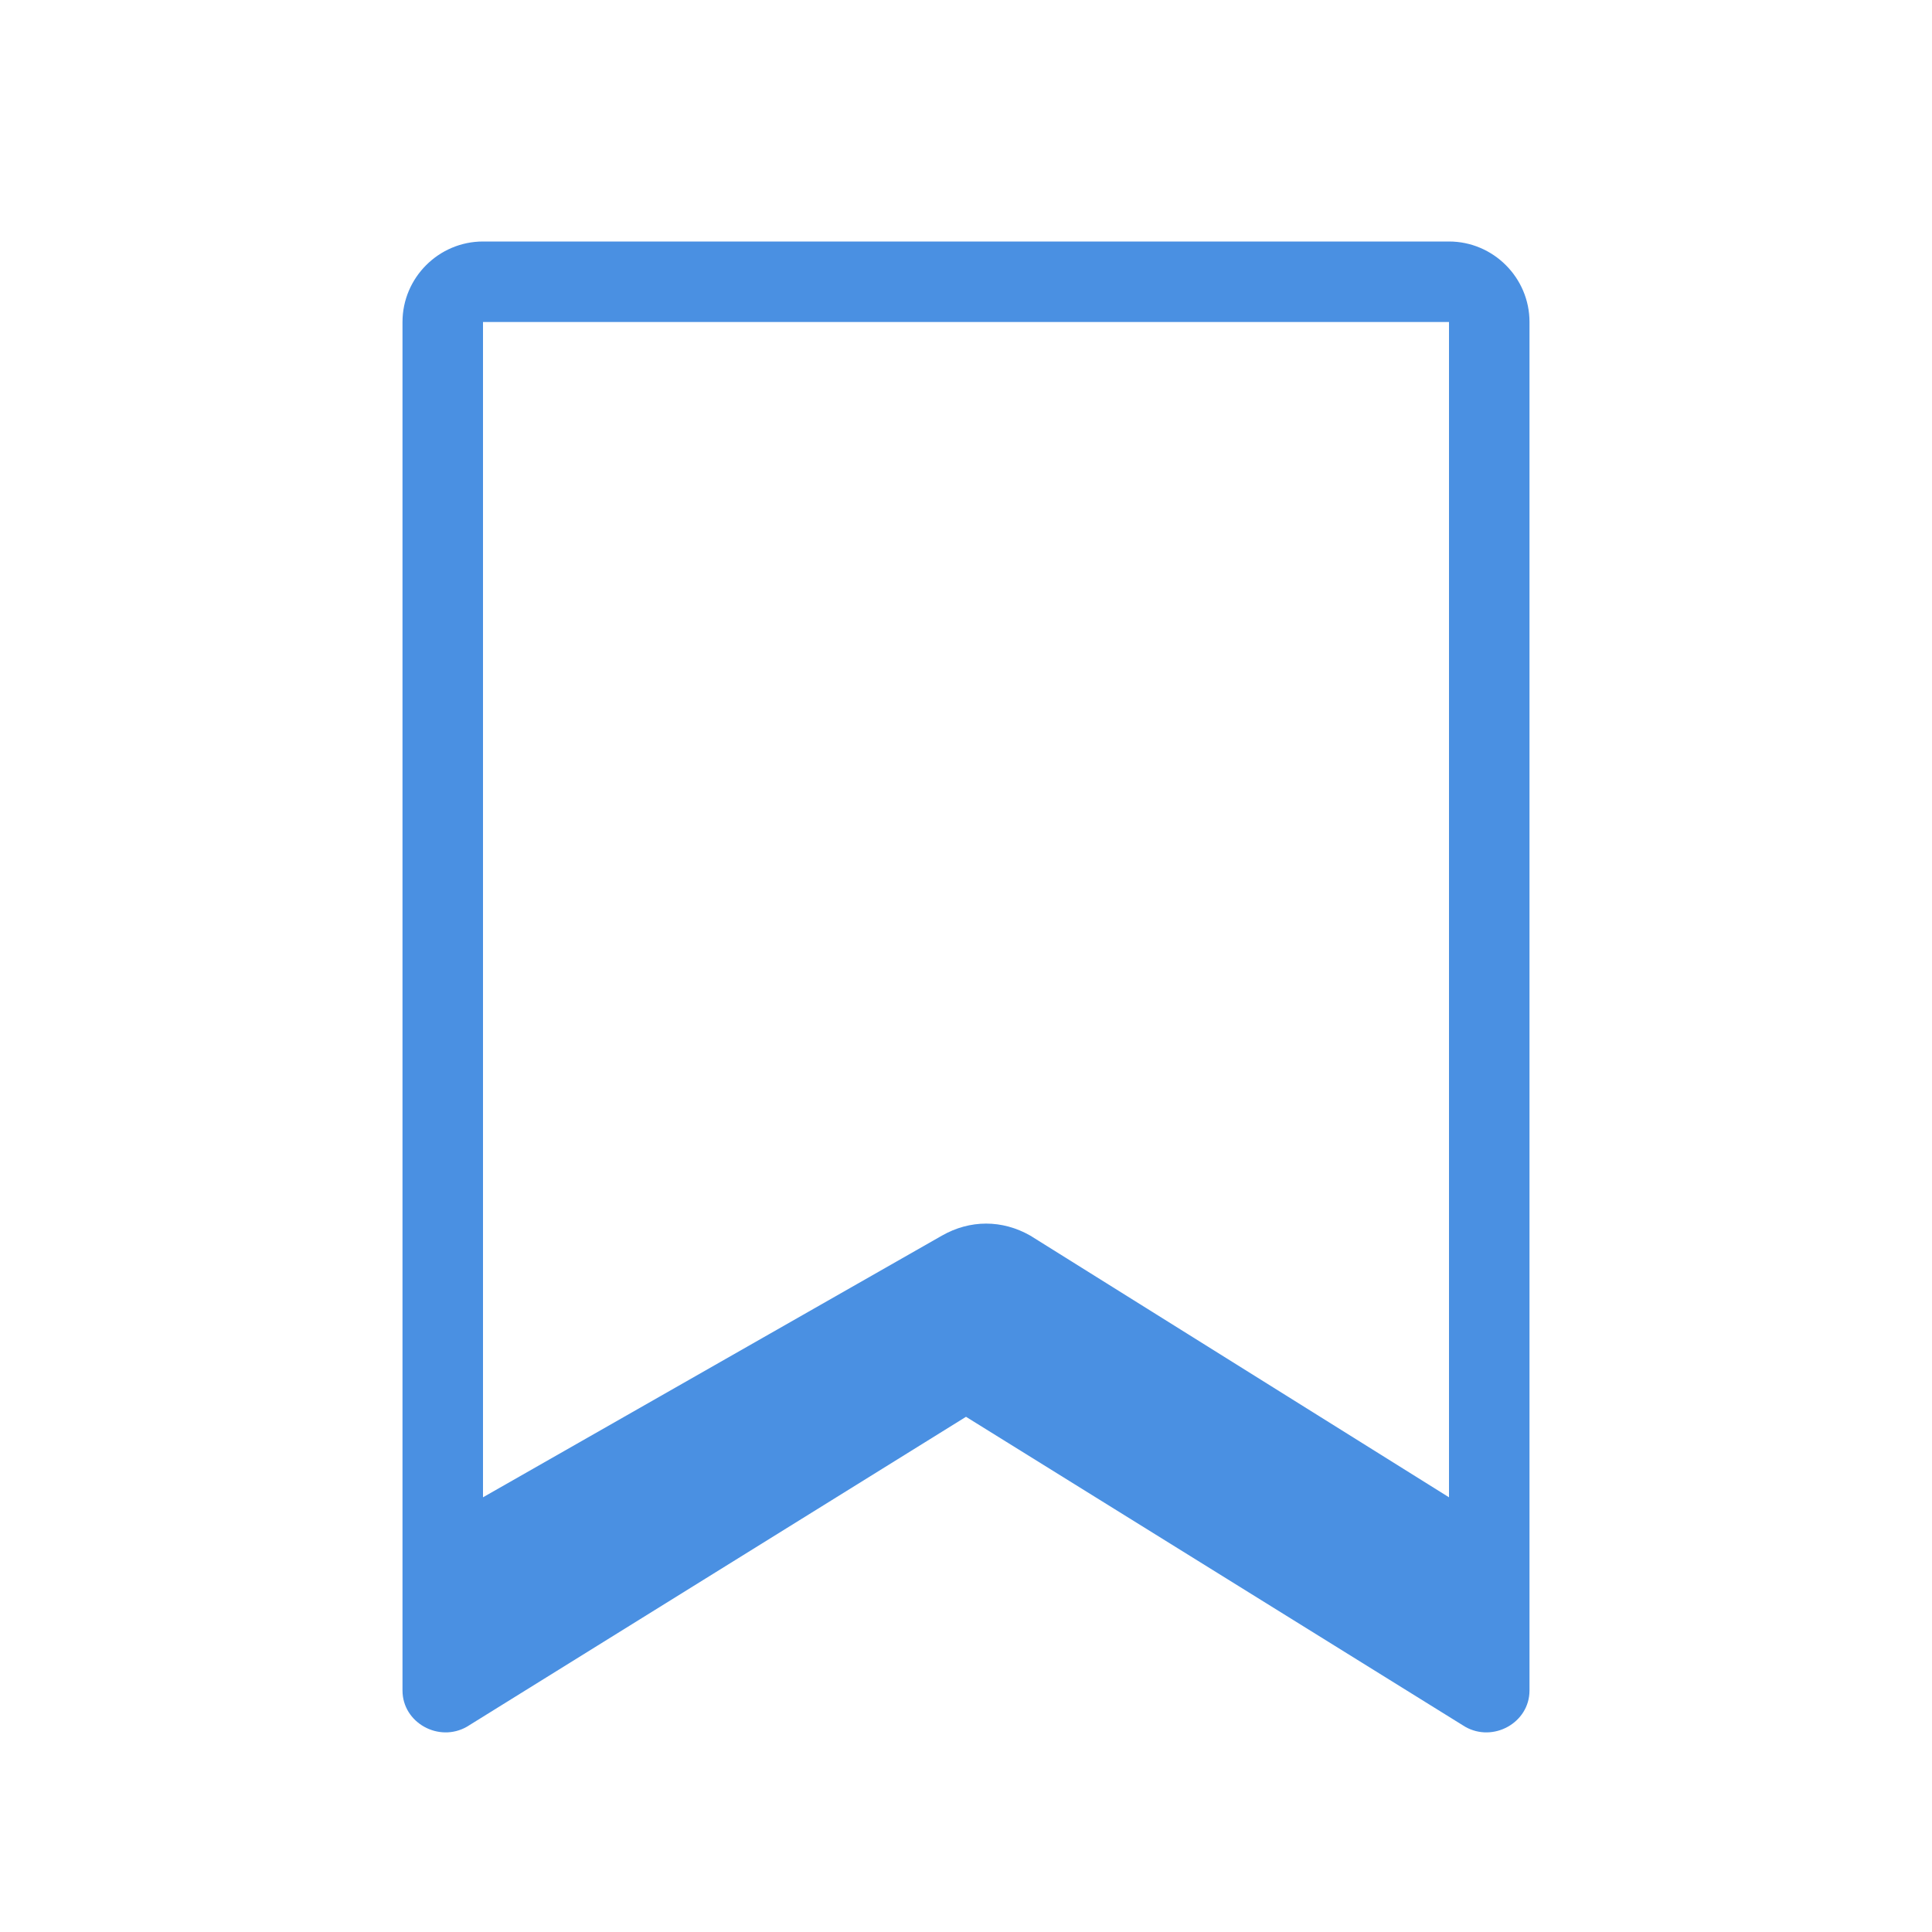 <svg xmlns="http://www.w3.org/2000/svg" height="48" width="48" viewBox="0 0 48 48" fill="#4A90E2">
    <path d="M12 6C10.9 6 10 6.9 10 8v34c0 .8.9 1.3 1.6.9L24 35.2l12.4 7.7c.7.4 1.6-.1 1.6-.9V8c0-1.1-.9-2-2-2H12zm0 2h24v29.2l-10.4-6.5c-.7-.4-1.5-.4-2.2 0L12 37.2V8z"/>
</svg>